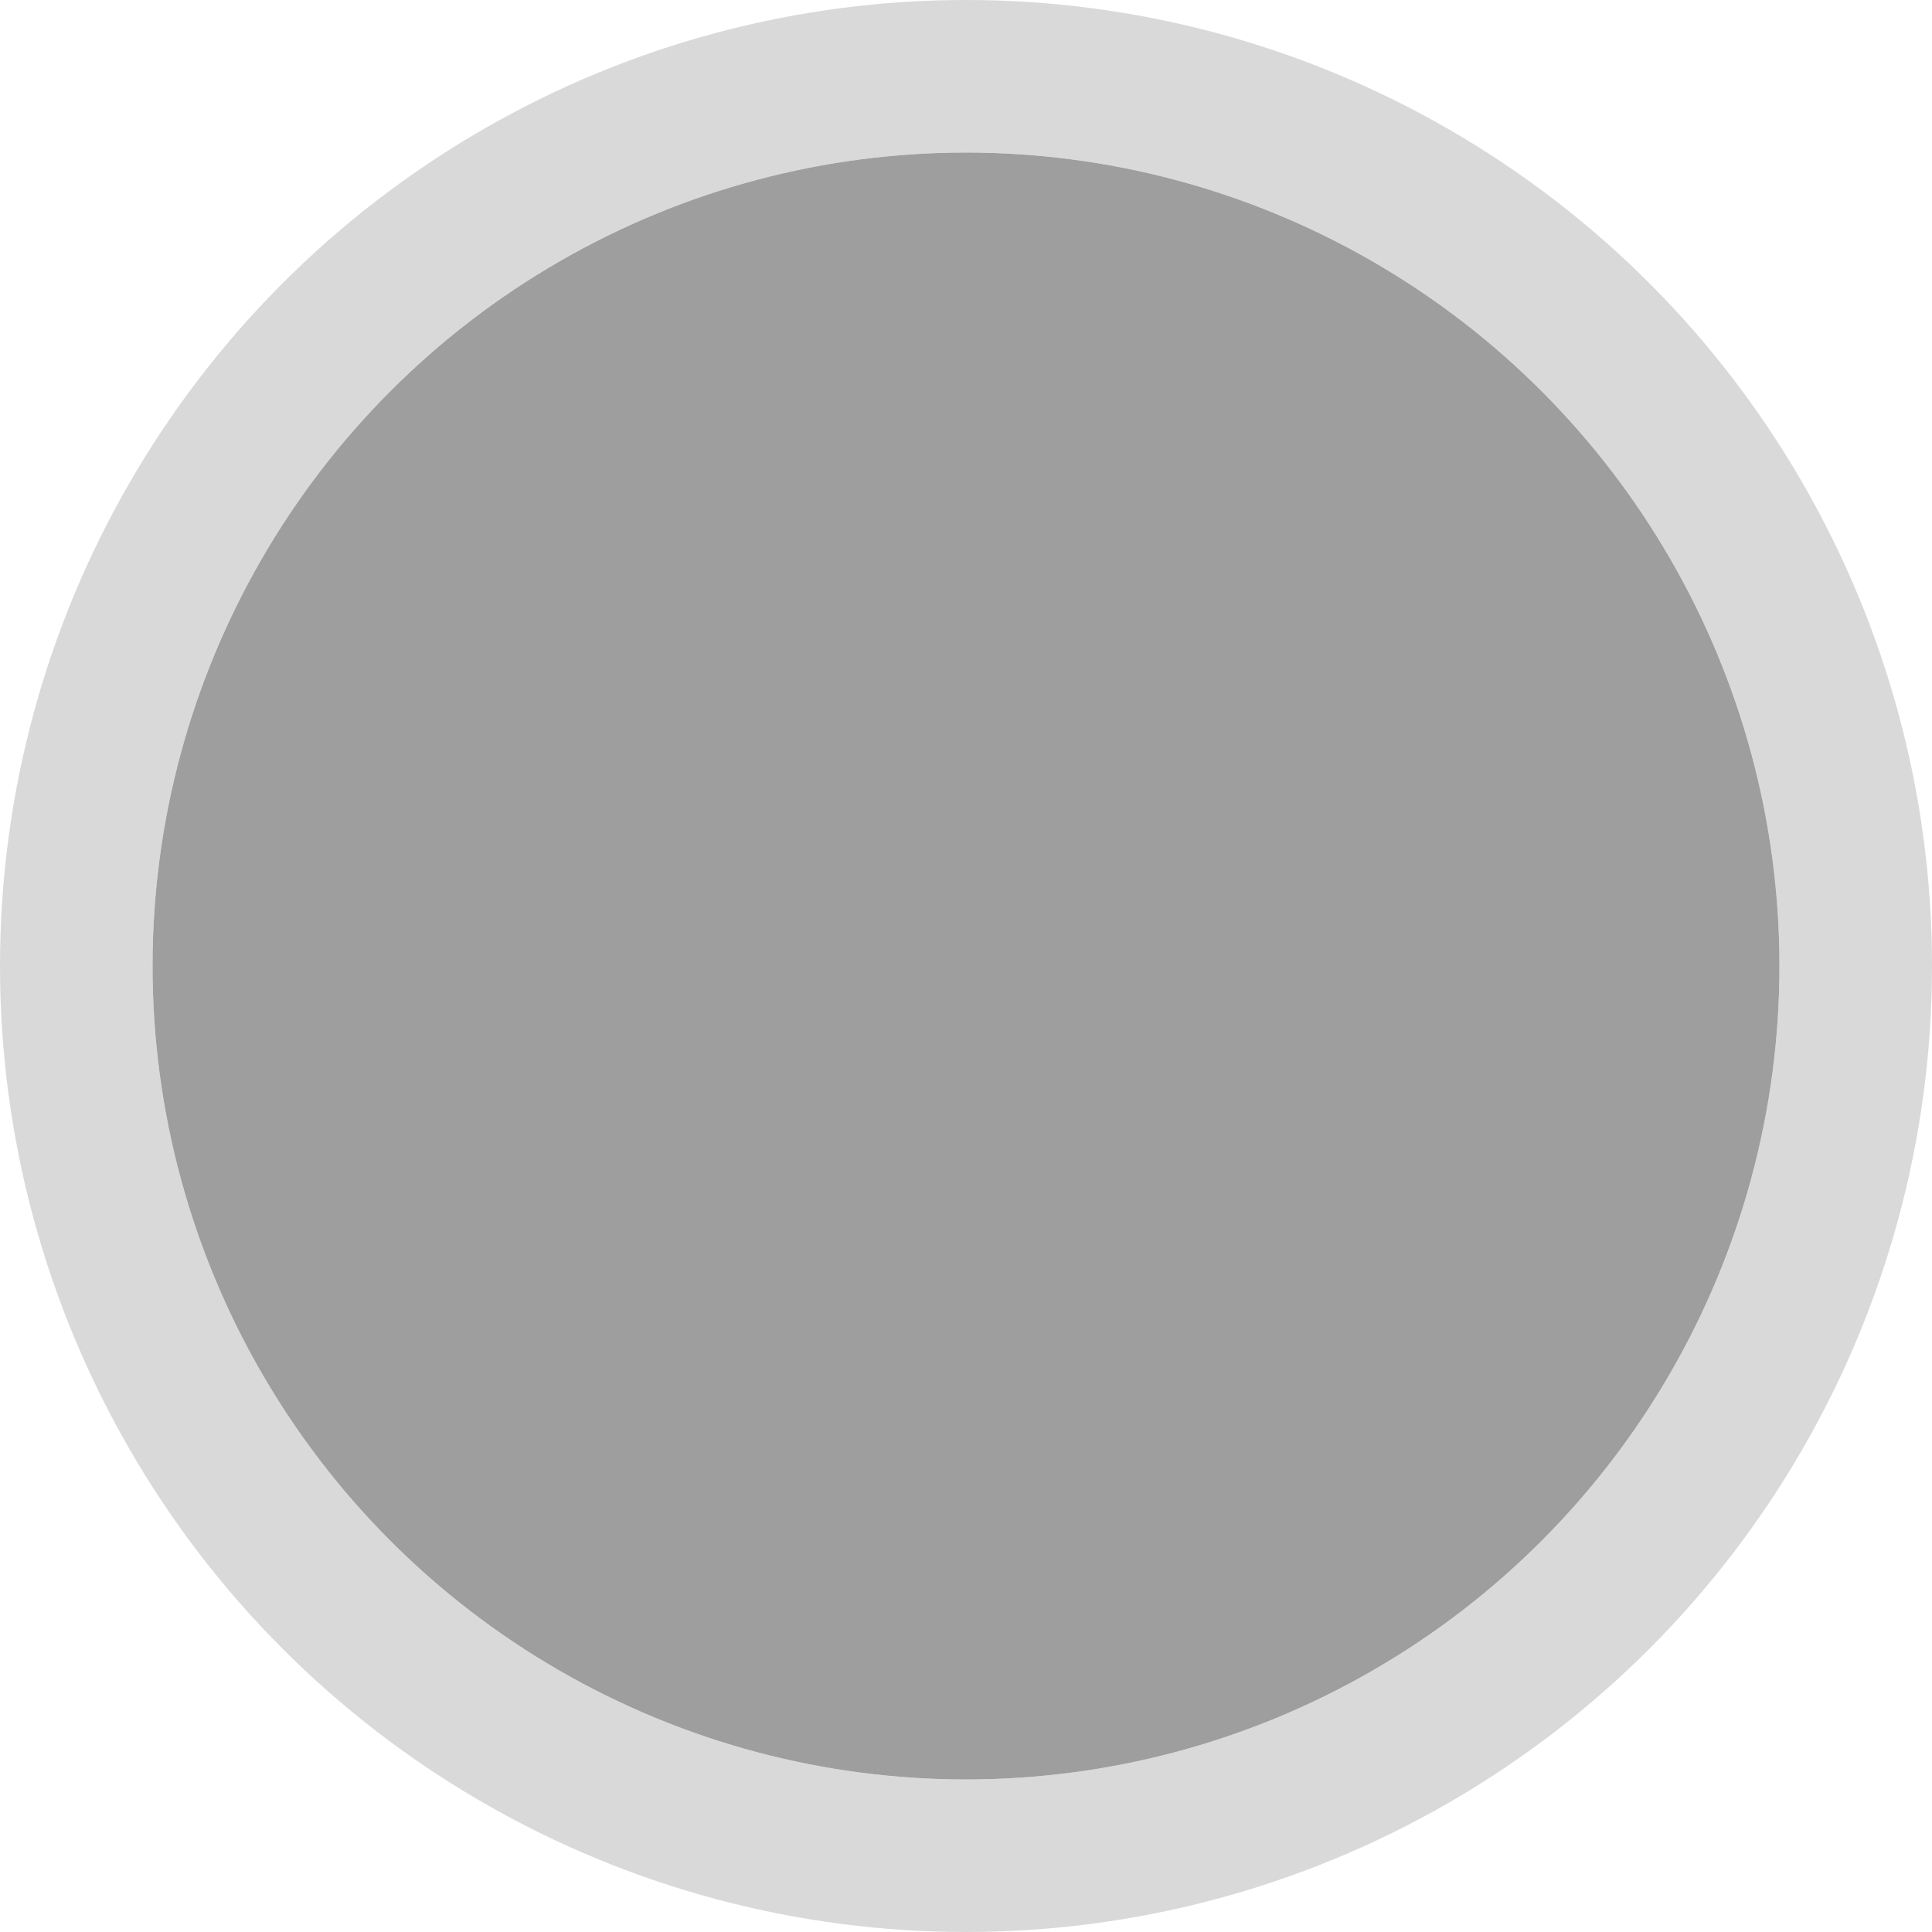 <svg width="38" height="38" viewBox="0 0 38 38" fill="none" xmlns="http://www.w3.org/2000/svg">
  <circle cx="19" cy="19" r="16" fill="#9E9E9E"/>
  <circle cx="19" cy="19" r="17.5" stroke="#D6D6D6" stroke-opacity="0.45" stroke-width="3" stroke-linecap="round" style="mix-blend-mode:color-burn"/>
  <circle cx="19" cy="19" r="17.5" stroke="black" stroke-opacity="0.08" stroke-width="3" stroke-linecap="round" style="mix-blend-mode:luminosity"/>
</svg>
